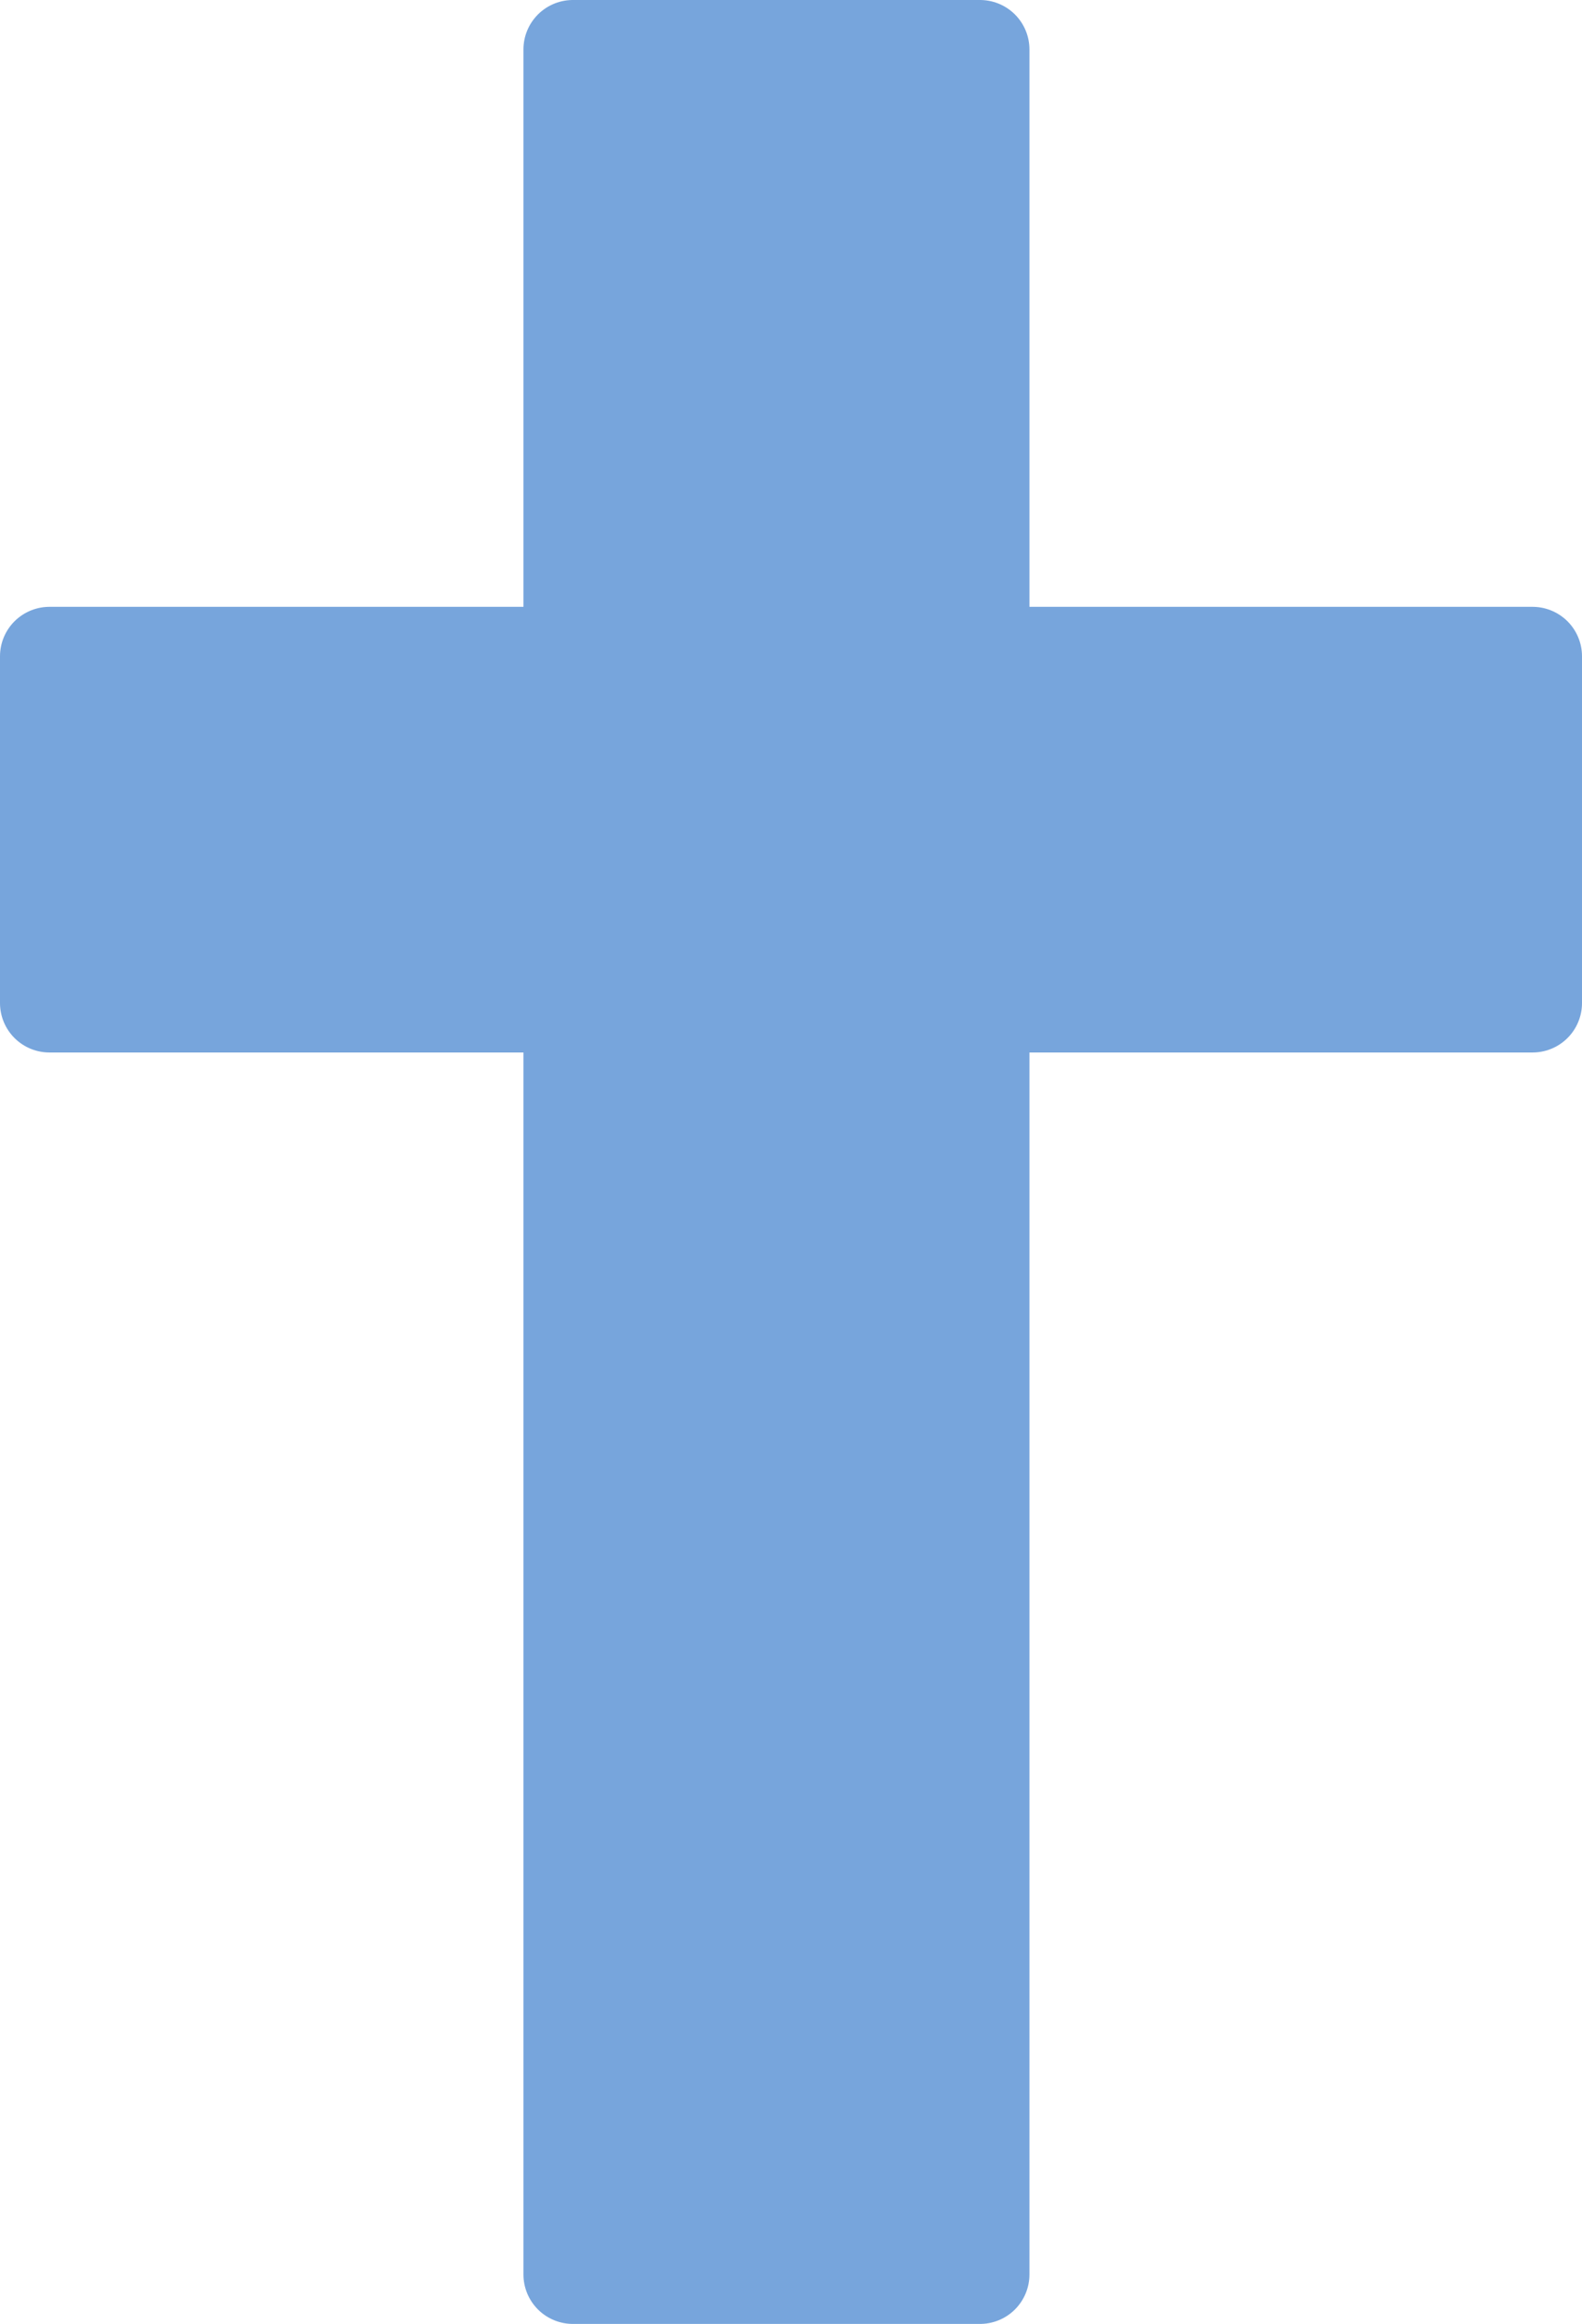 <svg width="32" height="47" viewBox="0 0 32 47" fill="none" xmlns="http://www.w3.org/2000/svg">
<path d="M11.588 13.273V1H19.823V13.273H31V20.286H19.823V46H11.588V20.286H1V13.273H11.588Z" fill="#77A5DC" stroke="#77A5DC" stroke-width="2" stroke-linejoin="round"/>
</svg>
